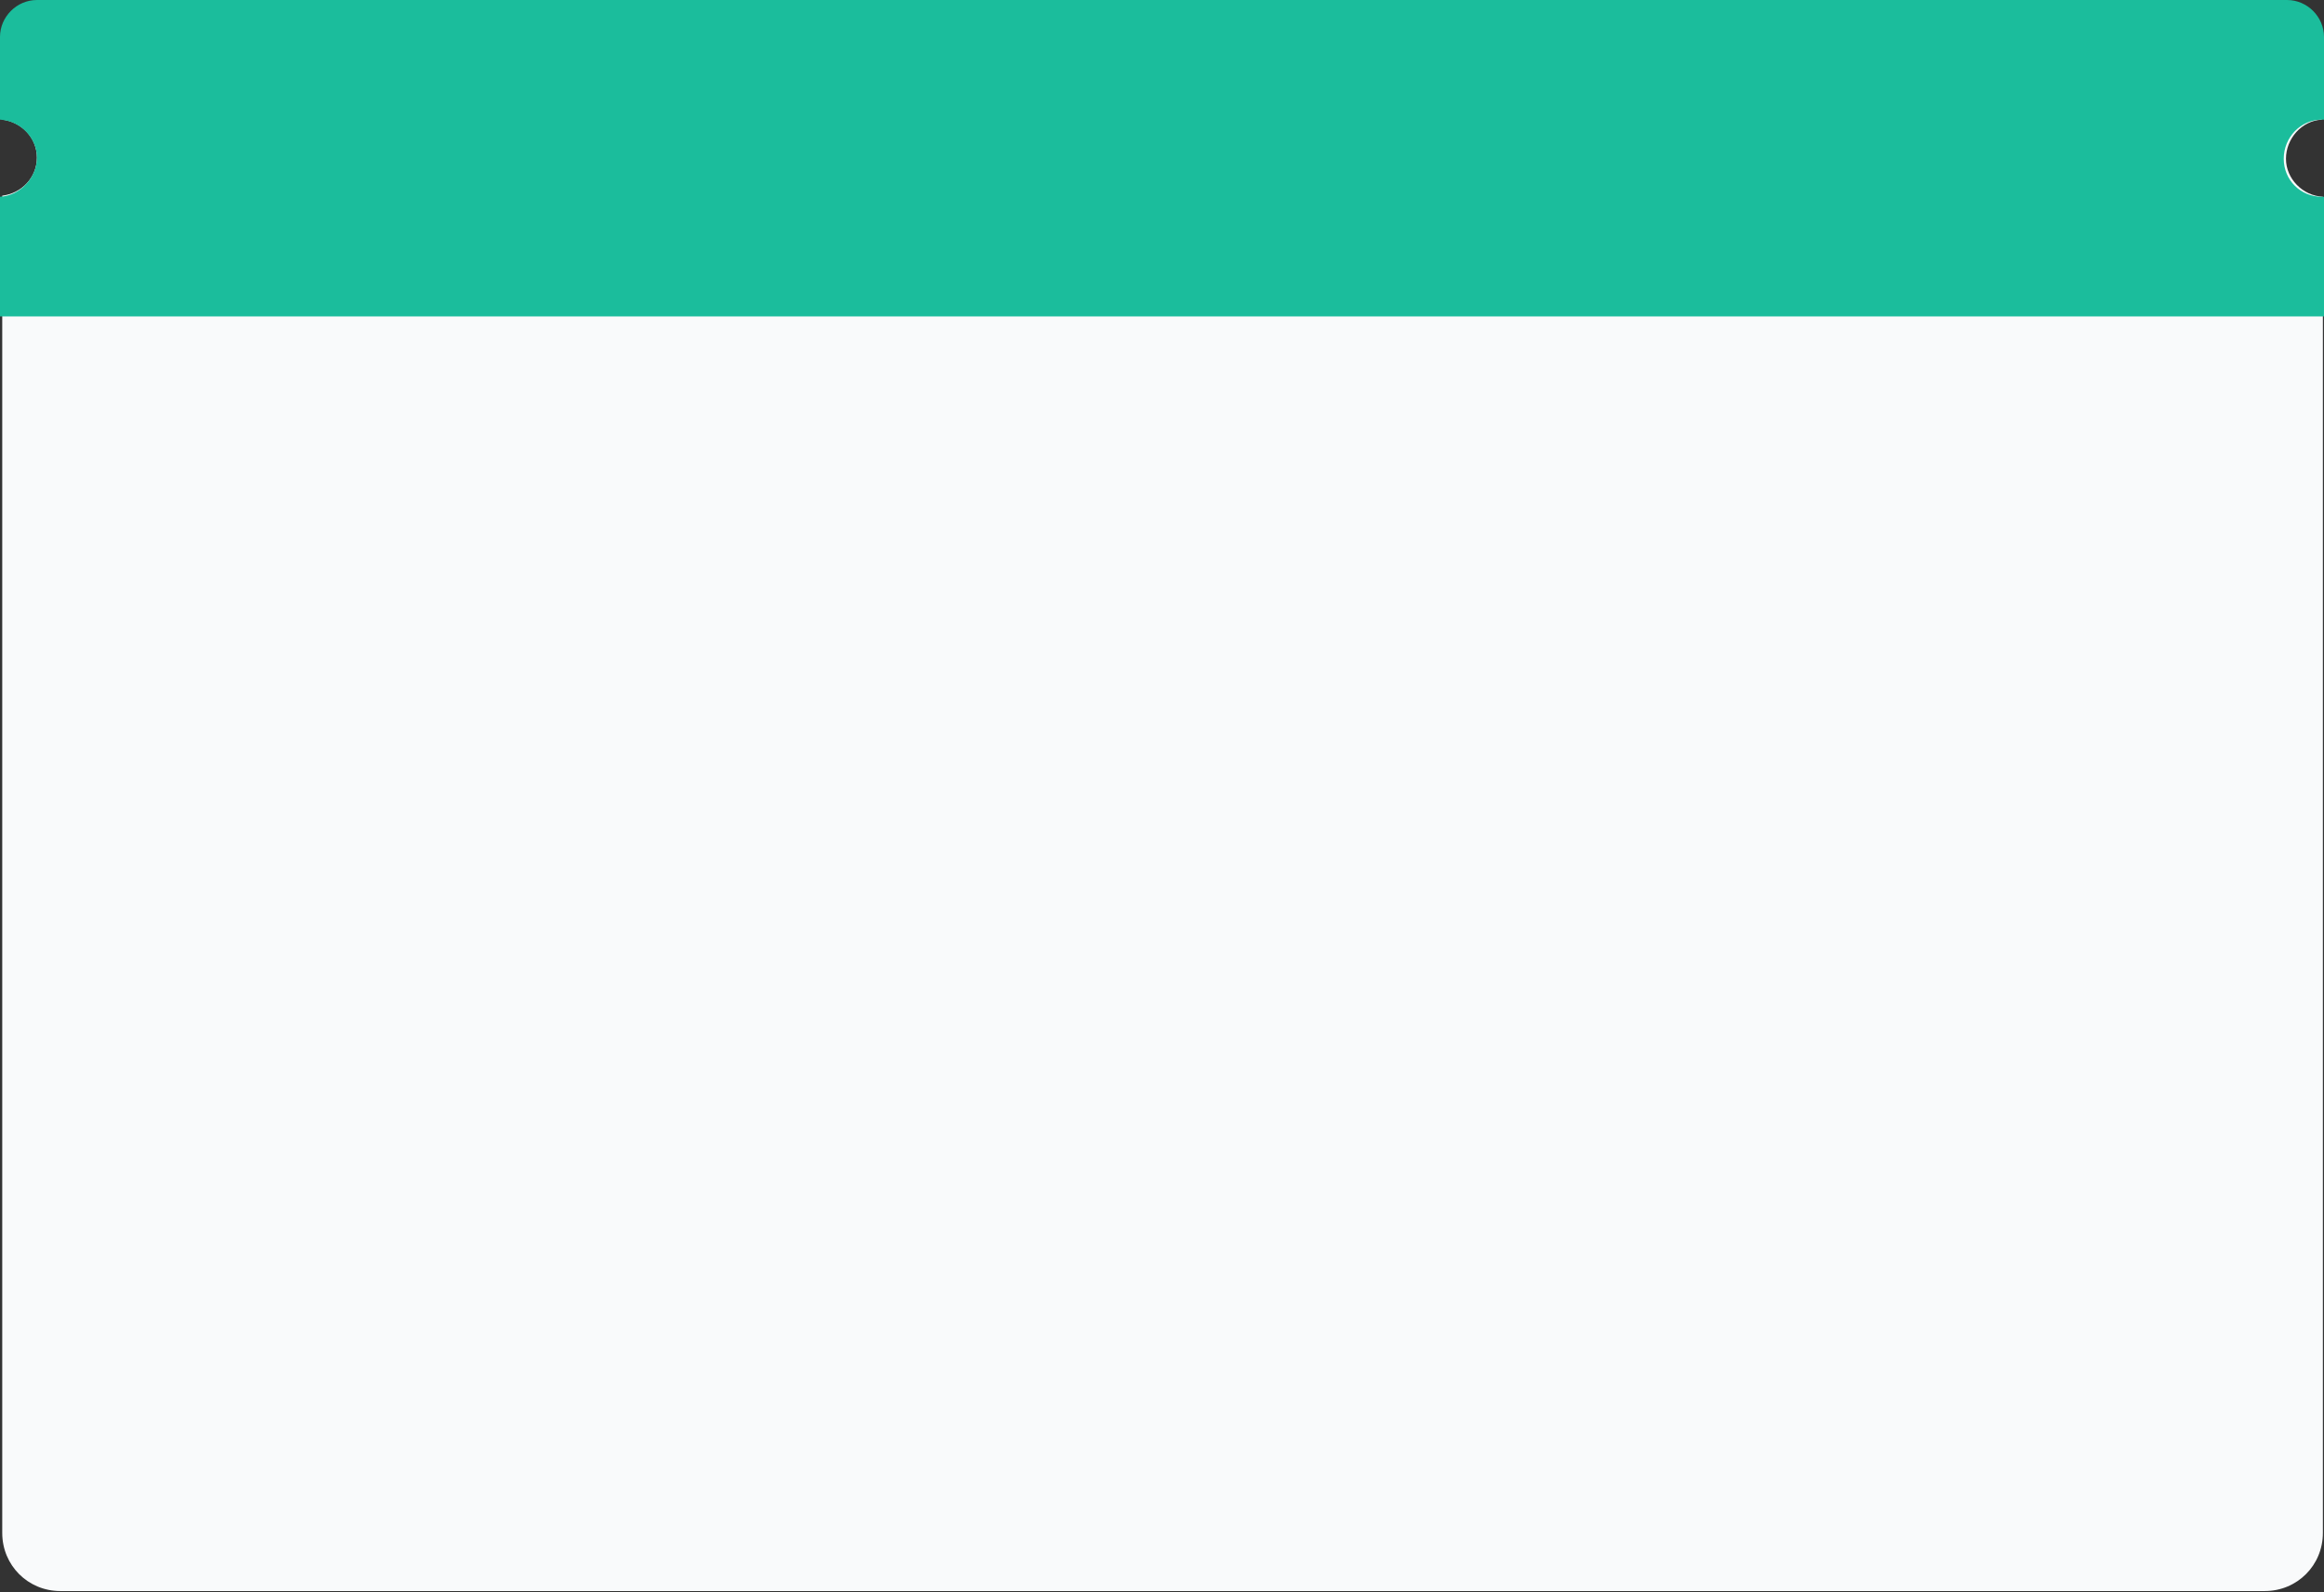 <?xml version="1.0" encoding="utf-8"?>
<!-- Generator: Adobe Illustrator 23.0.0, SVG Export Plug-In . SVG Version: 6.00 Build 0)  -->
<svg version="1.1" id="图层_1" xmlns:sketch="http://www.bohemiancoding.com/sketch/ns"
	 xmlns="http://www.w3.org/2000/svg" xmlns:xlink="http://www.w3.org/1999/xlink" x="0px" y="0px" viewBox="0 0 207.8 142.4"
	 style="enable-background:new 0 0 207.8 142.4;" xml:space="preserve">
<rect x="0" y="0" width="207.8" height="142.4" fill="#333333" stroke="none"/>
<style type="text/css">
	.st0{fill:#F9FAFB;}
	.st1{fill:#1BBD9C;}
</style>
<title>bgCard2</title>
<desc>Created with Sketch.</desc>
<g>
	<path class="st0" d="M207.6,10.7V5.2c0-2.3-1.8-4.1-4.1-4.1H4.3C2,1.1,0.2,2.9,0.2,5.2v5.5c1.7,0.2,3.1,1.6,3.1,3.4
		s-1.4,3.2-3.1,3.4v119.6c0,2.9,2.3,5.2,5.2,5.2h197.1c2.9,0,5.2-2.3,5.2-5.2V17.6c-1.8-0.1-3.3-1.6-3.3-3.4S205.8,10.8,207.6,10.7z
		"/>
	<path class="st1" d="M207.6,10.7c0.1,0,0.1,0,0.2,0V3.3c0-1.8-1.5-3.3-3.3-3.3H3.3C1.5,0,0,1.5,0,3.3v7.4c1.8,0.1,3.3,1.6,3.3,3.4
		S1.8,17.5,0,17.6v10.7h207.8V17.6c-0.1,0-0.1,0-0.2,0c-1.9,0-3.4-1.5-3.4-3.4S205.7,10.7,207.6,10.7z"/>
</g>
</svg>
